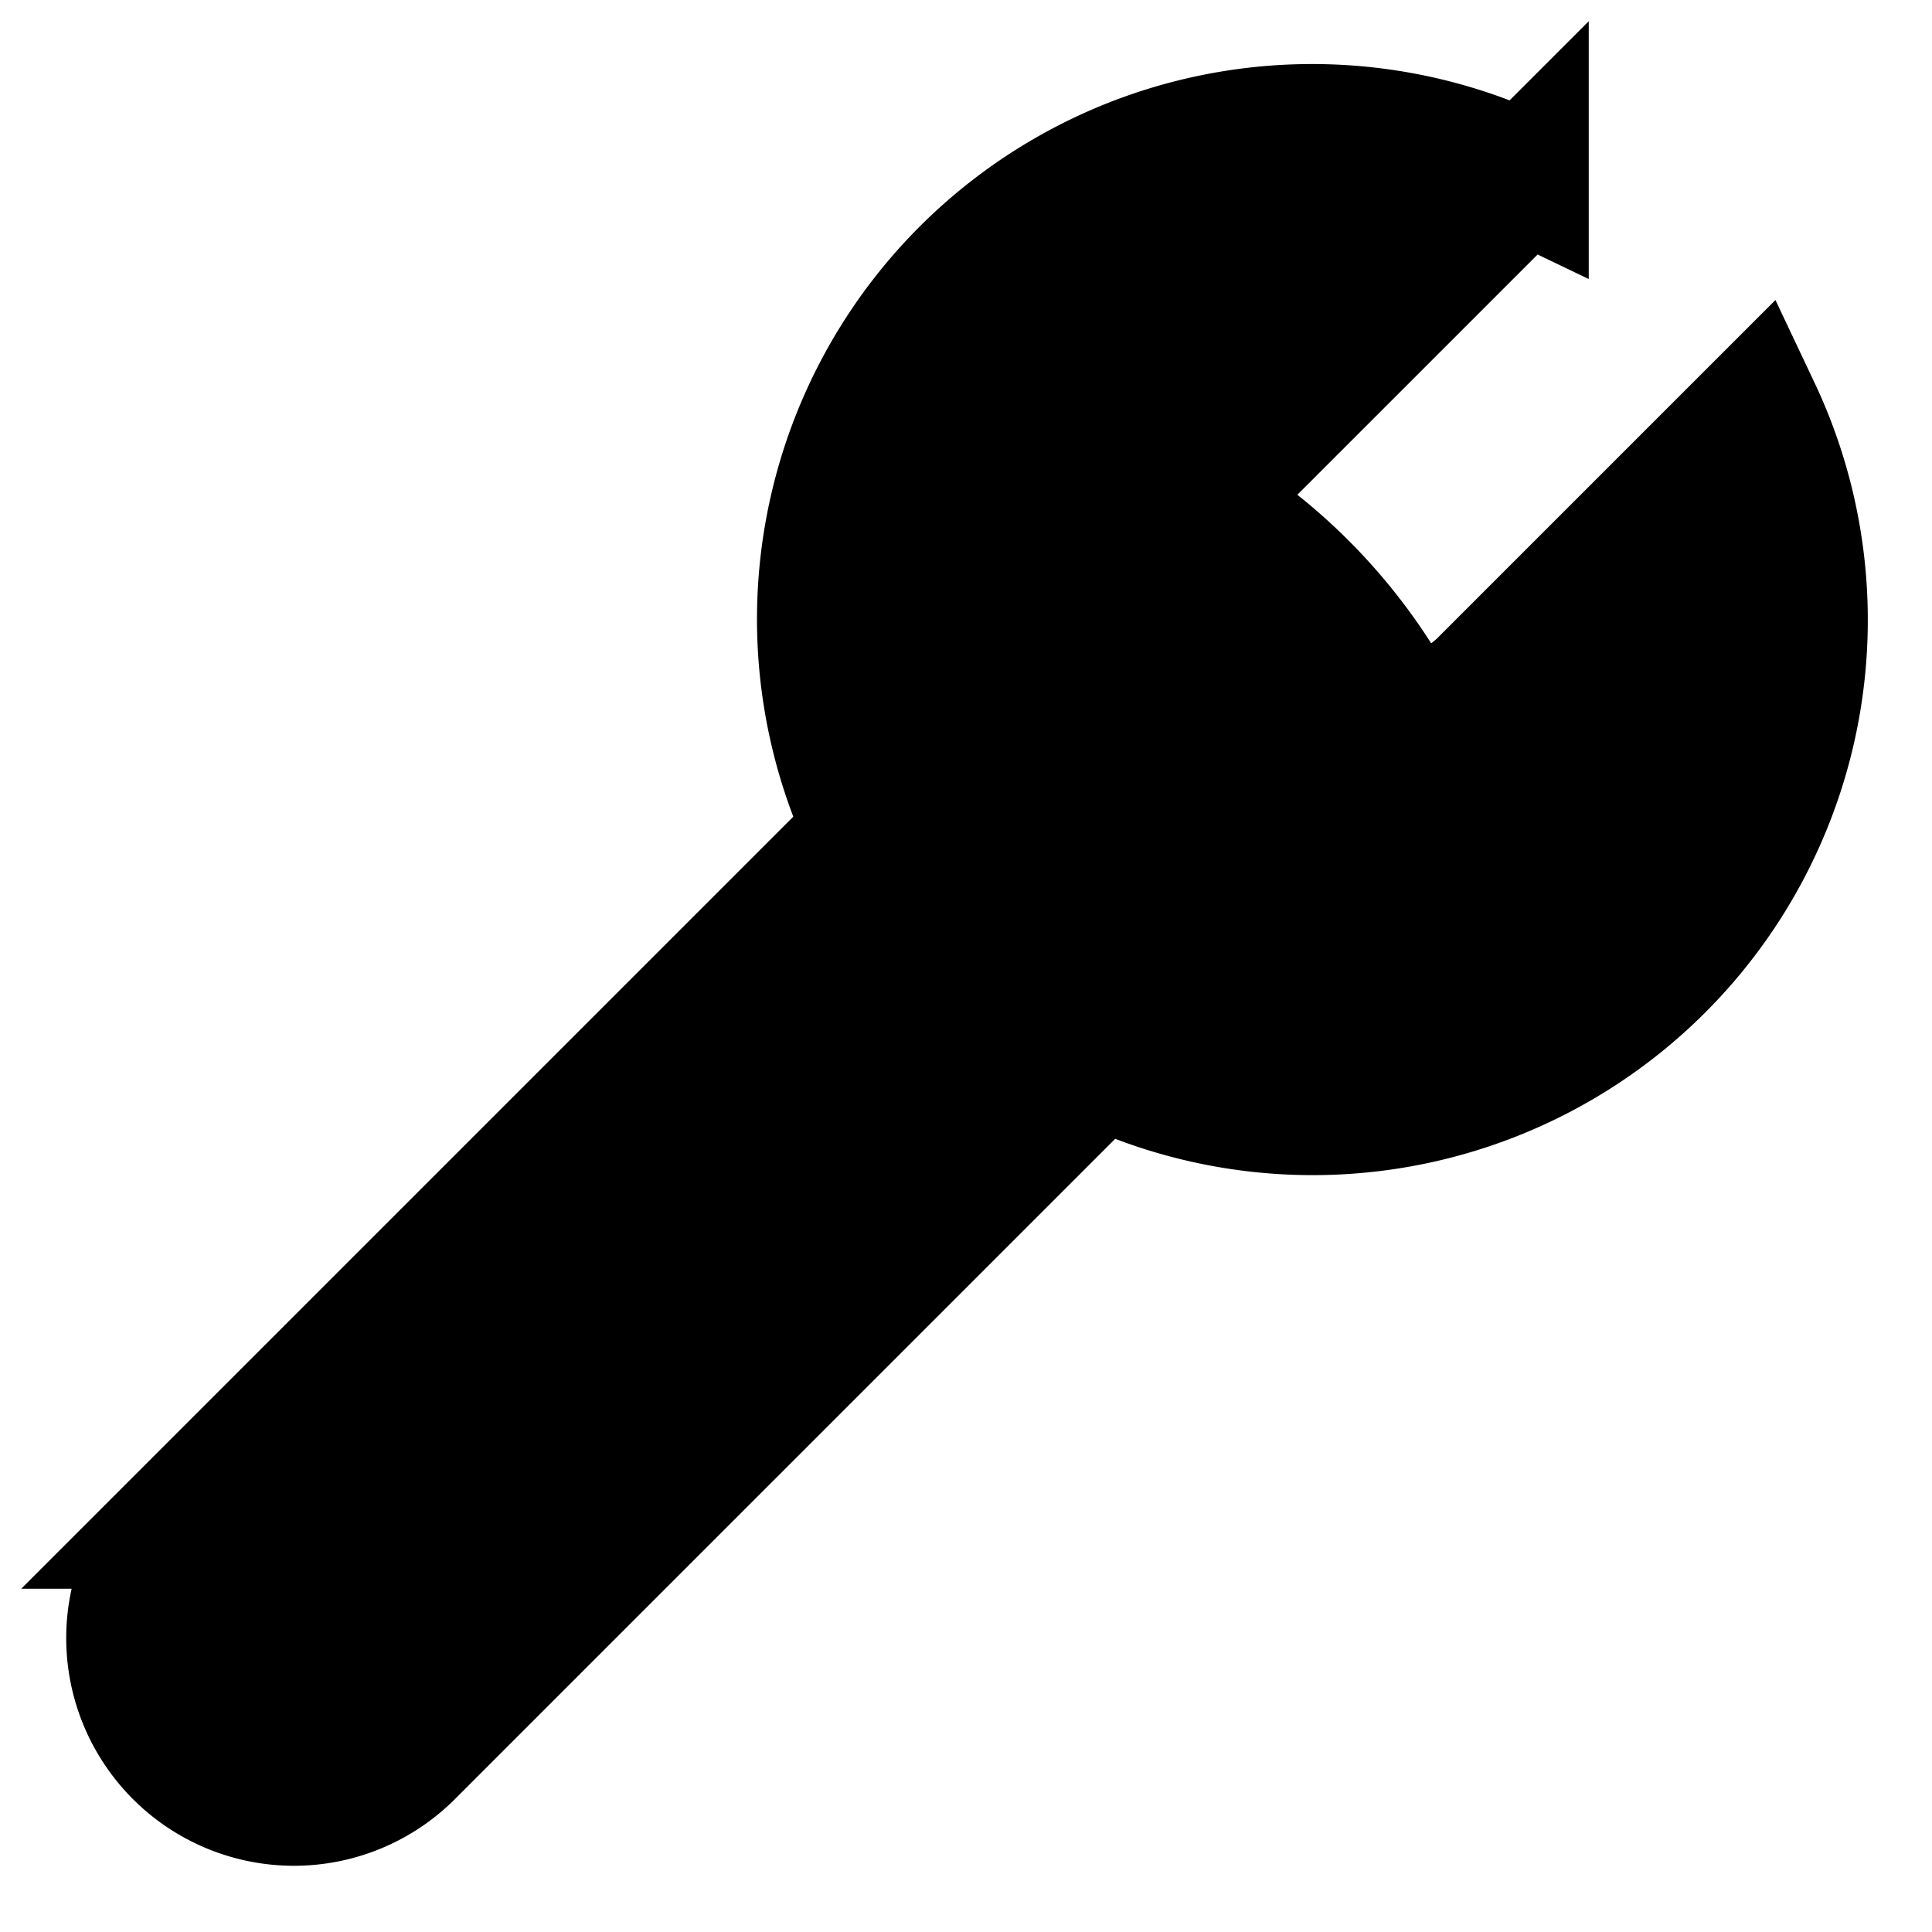 <svg viewBox="0 0 15 15" fill="currentColor" xmlns="http://www.w3.org/2000/svg"><path d="M9.71 4.765a.897.897 0 0 1 0-1.268l2.125-2.125a3.81 3.81 0 0 0-5.083 5.083l-5.38 5.38a1.268 1.268 0 0 0 1.792 1.794l5.38-5.38a3.81 3.81 0 0 0 5.092-5.064l-2.12 2.12a.897.897 0 0 1-1.267 0l-.54-.54Z" stroke="currentColor"/><path d="M11.522 8.365 6.758 3.083c1.22-.402 2.78.071 3.88 1.29 1.1 1.22 1.41 2.82.884 3.992Zm-5.367.073-.02-.024.01.012.01.012Z"/></svg>